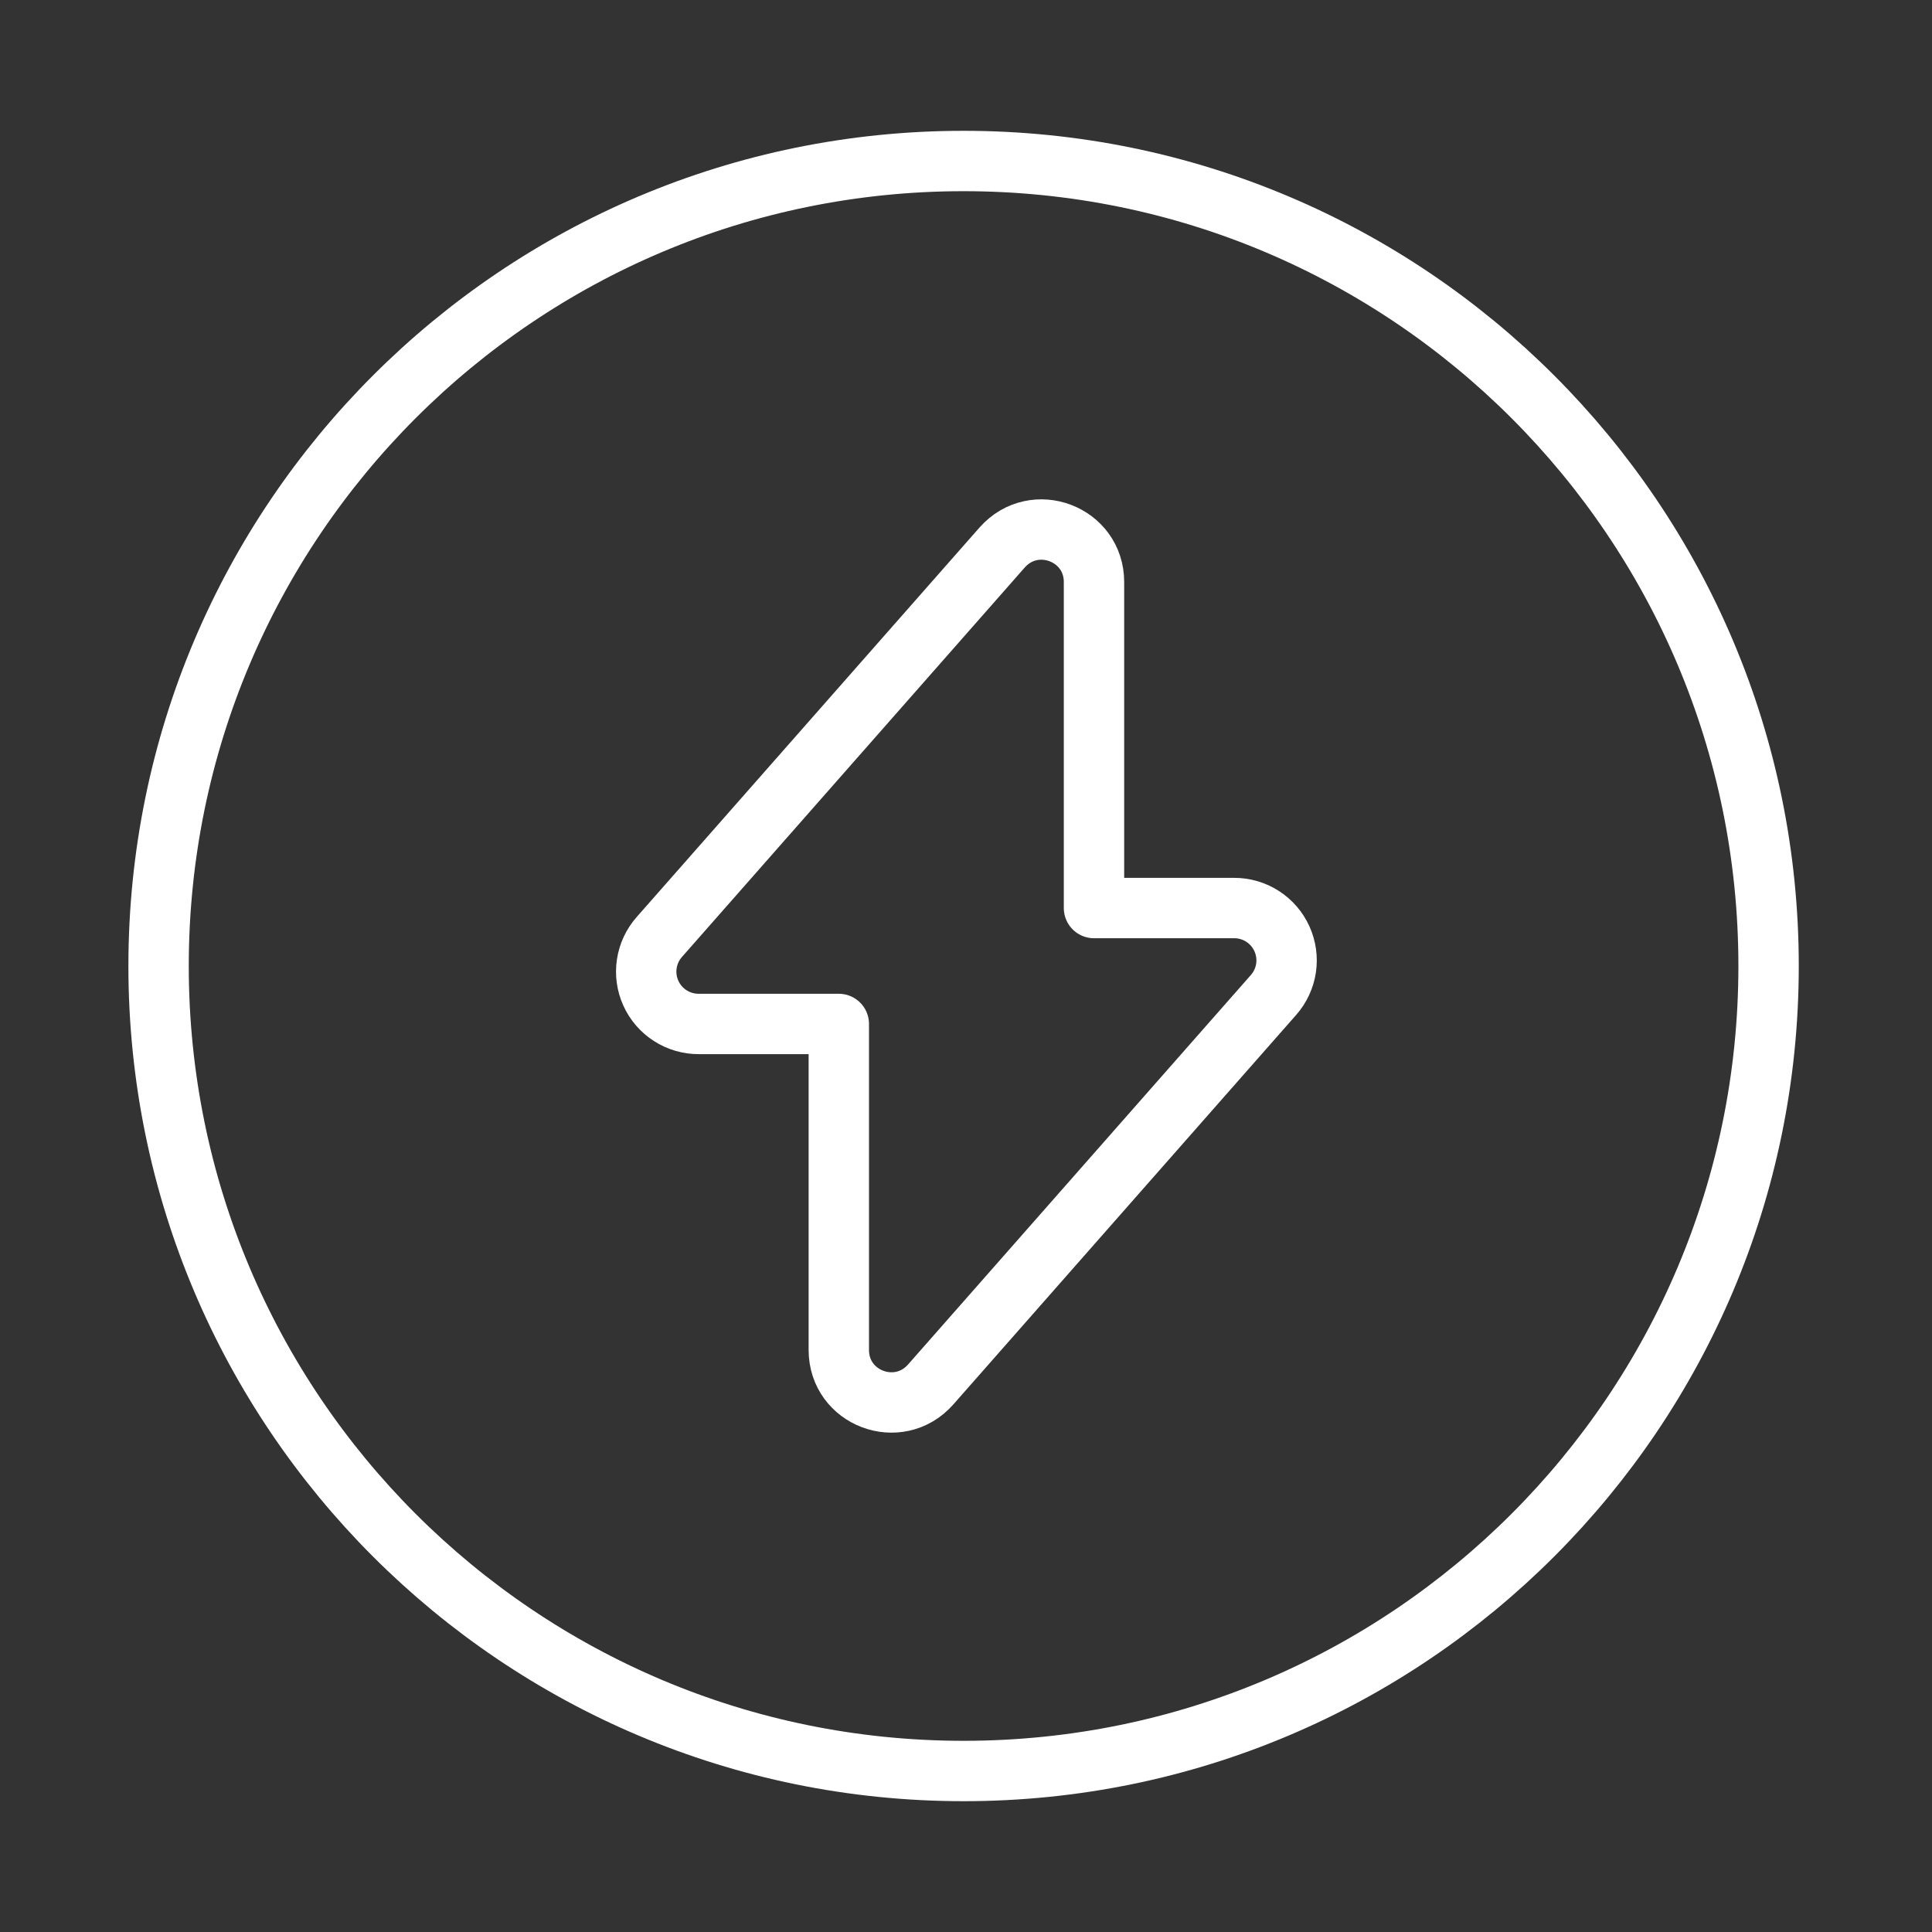<svg width="48" height="48" viewBox="0 0 48 48" fill="none" xmlns="http://www.w3.org/2000/svg">
  <rect x="0" y="0" width="48" height="48" fill="#333333" stroke="none"/>
  <path d="M17.36 25.44H20.84V33.54C20.84 34.74 22.32 35.3 23.12 34.4L31.64 24.72C31.806 24.532 31.914 24.3 31.951 24.052C31.988 23.804 31.952 23.551 31.849 23.323C31.745 23.095 31.578 22.901 31.367 22.766C31.156 22.63 30.91 22.559 30.66 22.56H27.18V14.46C27.18 13.26 25.7 12.7 24.9 13.6L16.38 23.28C16.214 23.468 16.106 23.7 16.069 23.948C16.032 24.195 16.067 24.449 16.171 24.677C16.274 24.905 16.442 25.099 16.653 25.234C16.864 25.369 17.109 25.441 17.36 25.44V25.44Z" stroke="white" stroke-width="1.5" stroke-miterlimit="10" stroke-linecap="round" stroke-linejoin="round" />
  <path d="M23.94 44C34.986 44 43.94 35.046 43.94 24C43.94 12.954 34.986 4 23.94 4C12.894 4 3.94 12.954 3.94 24C3.94 35.046 12.894 44 23.94 44V44Z" stroke="white" stroke-width="1.5" stroke-miterlimit="10" stroke-linecap="round" stroke-linejoin="round" />
</svg>
